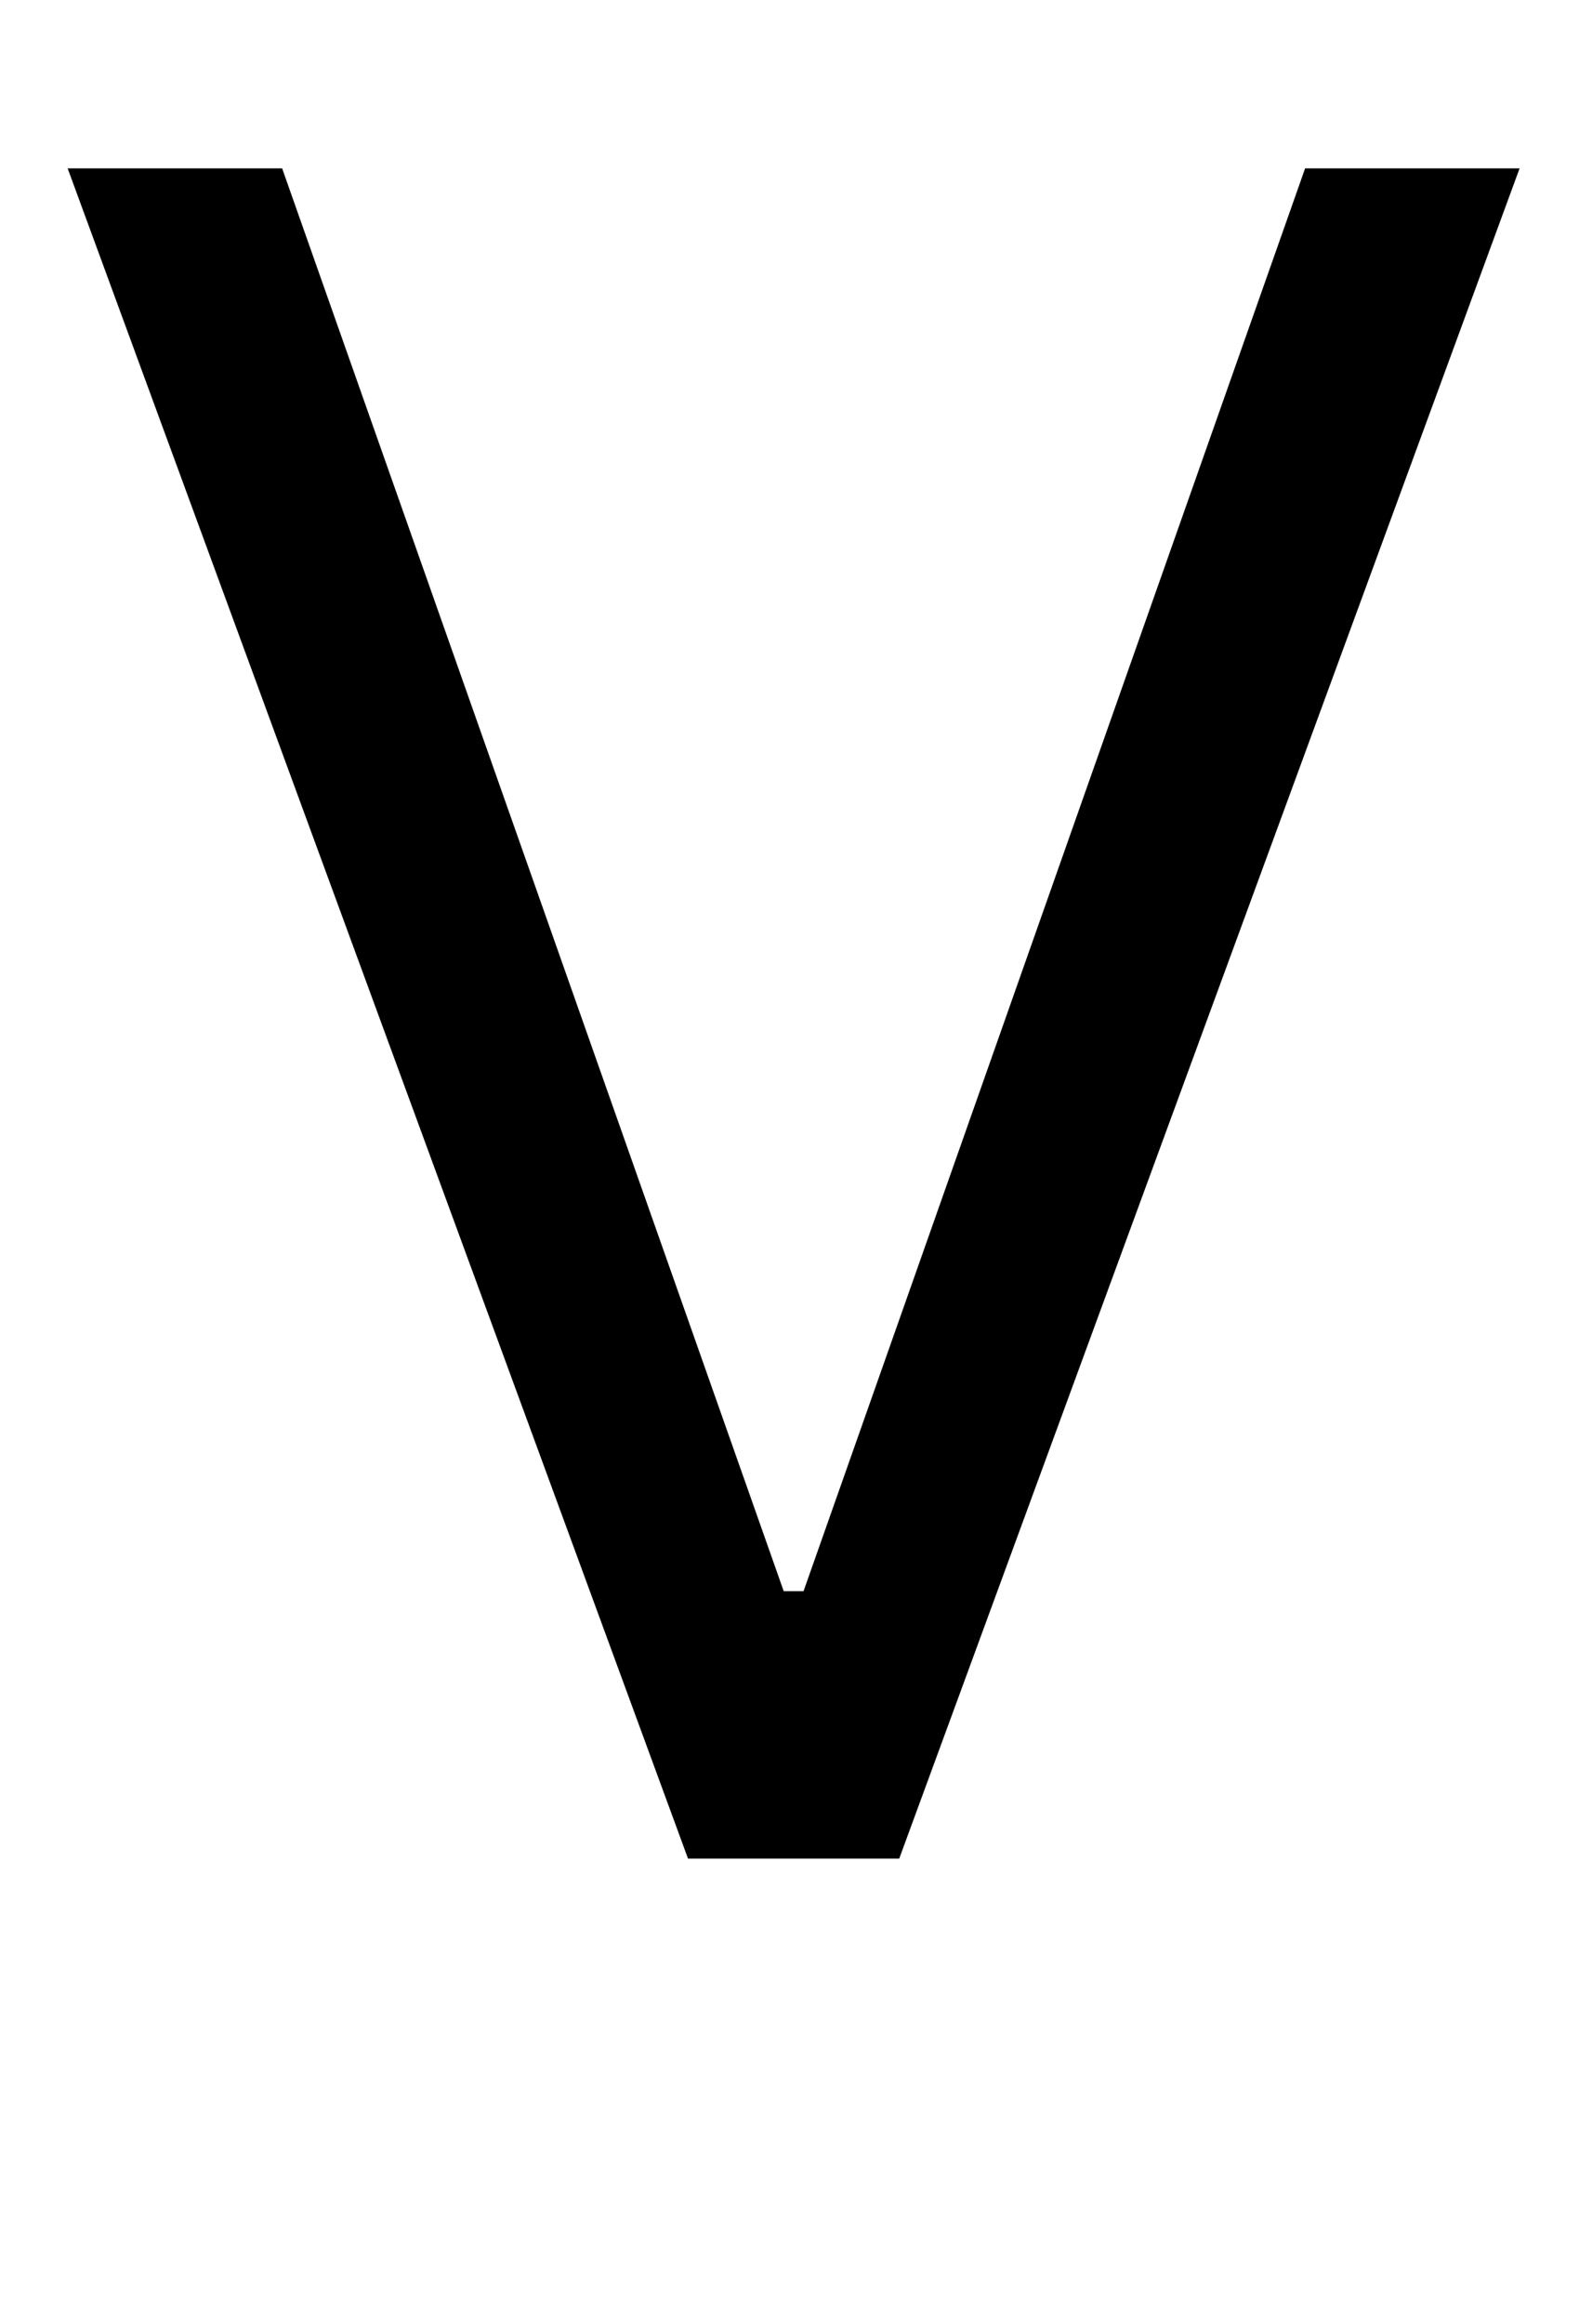 <?xml version="1.0" standalone="no"?>
<!DOCTYPE svg PUBLIC "-//W3C//DTD SVG 1.1//EN" "http://www.w3.org/Graphics/SVG/1.1/DTD/svg11.dtd" >
<svg xmlns="http://www.w3.org/2000/svg" xmlns:xlink="http://www.w3.org/1999/xlink" version="1.1" viewBox="-10 0 1914 2816">
  <g transform="matrix(1 0 0 -1 0 2252)">
   <path fill="currentColor"
d="M332 2048l608 -1724h24l608 1724h260l-752 -2048h-256l-752 2048h260z" />
  </g>

</svg>
